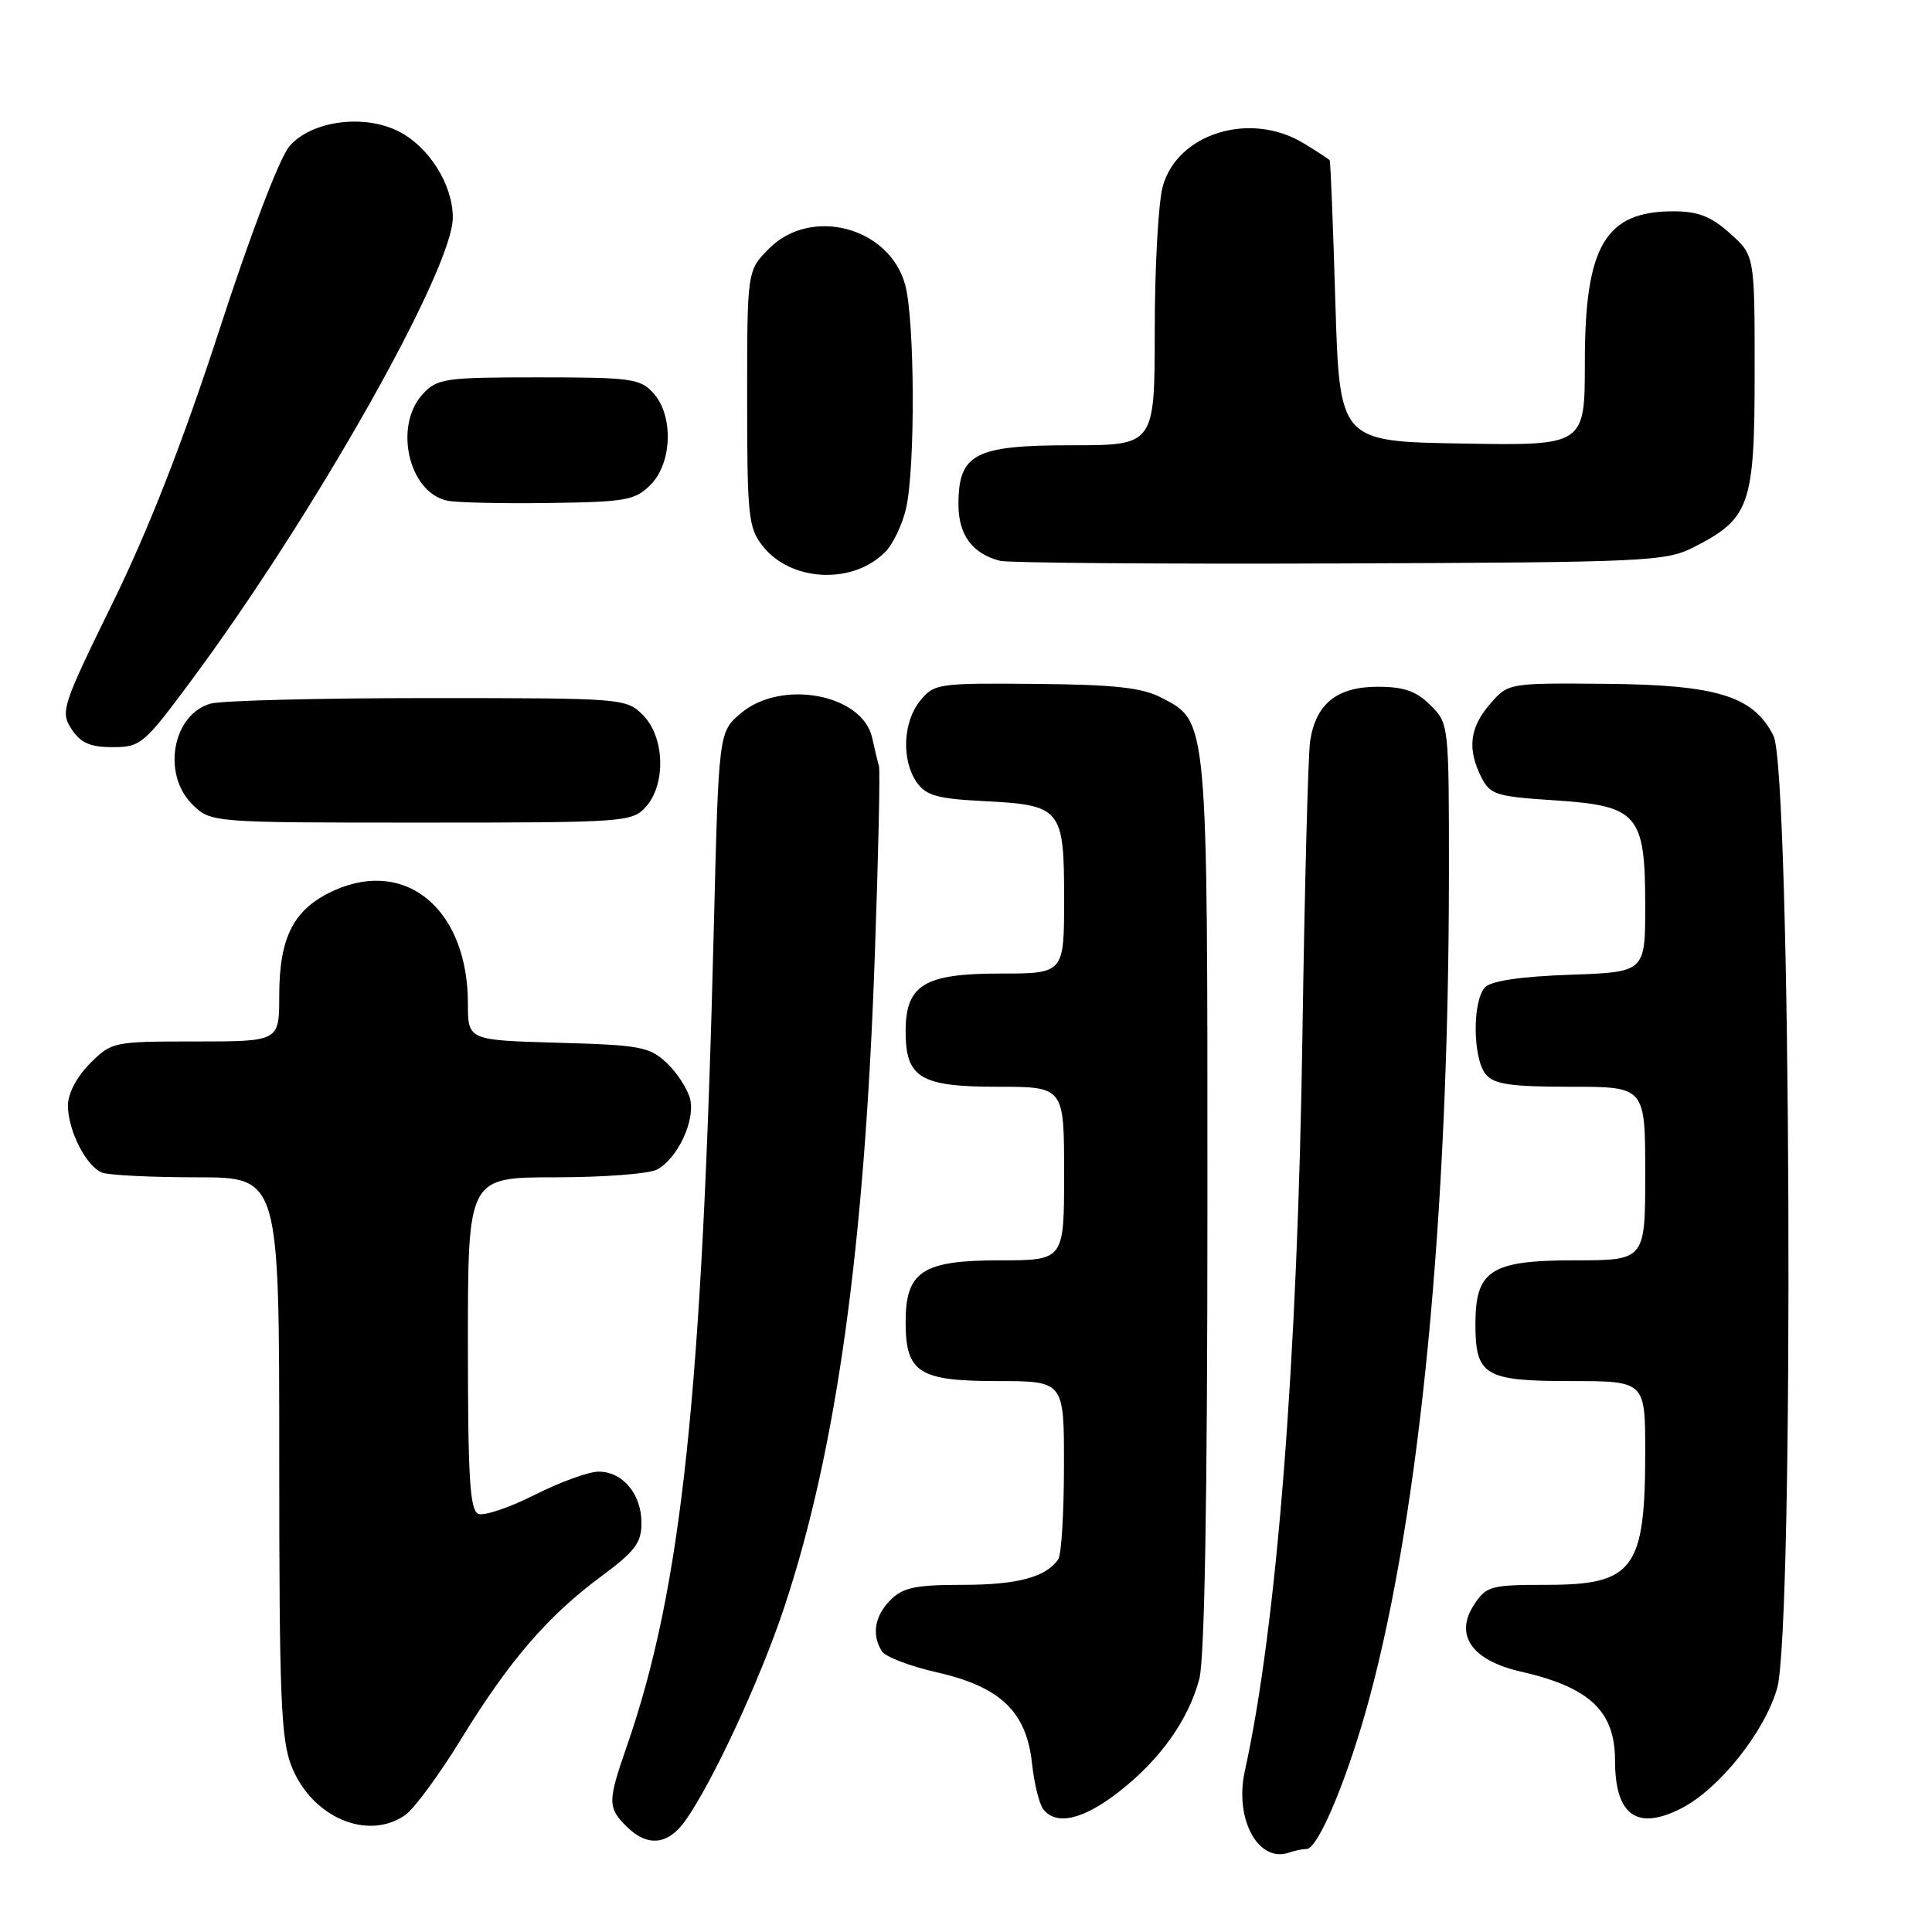<?xml version="1.0" encoding="UTF-8" standalone="no"?>
<!DOCTYPE svg PUBLIC "-//W3C//DTD SVG 1.1//EN" "http://www.w3.org/Graphics/SVG/1.1/DTD/svg11.dtd" >
<svg xmlns="http://www.w3.org/2000/svg" xmlns:xlink="http://www.w3.org/1999/xlink" version="1.1" viewBox="0 0 256 256">
 <g >
 <path fill="currentColor"
d=" M 173.14 245.00 C 174.67 245.00 178.67 235.38 181.46 225.00 C 188.19 199.97 191.95 161.01 191.99 116.20 C 192.00 95.98 191.99 95.90 189.55 93.45 C 187.66 91.57 186.04 91.00 182.55 91.00 C 177.16 91.00 174.36 93.25 173.60 98.19 C 173.33 100.01 172.87 117.47 172.58 137.00 C 171.95 180.22 169.20 215.41 164.94 234.70 C 163.54 241.05 166.75 246.92 170.83 245.47 C 171.56 245.21 172.60 245.00 173.14 245.00 Z  M 90.81 241.25 C 94.45 236.10 100.74 222.52 103.91 213.00 C 110.83 192.18 114.57 165.31 115.92 126.52 C 116.39 113.34 116.63 102.09 116.47 101.52 C 116.30 100.96 115.90 99.27 115.57 97.77 C 114.30 91.98 103.58 89.96 98.19 94.49 C 95.23 96.99 95.23 96.99 94.59 122.74 C 93.05 184.88 90.34 210.41 83.05 231.41 C 80.51 238.71 80.51 239.51 83.00 242.00 C 85.76 244.76 88.51 244.50 90.81 241.25 Z  M 53.70 240.50 C 54.88 239.67 58.21 235.15 61.09 230.45 C 67.44 220.09 72.60 214.09 79.66 208.88 C 84.14 205.57 85.00 204.43 85.00 201.80 C 85.00 197.97 82.51 195.00 79.32 195.00 C 78.01 195.00 74.21 196.38 70.87 198.07 C 67.53 199.75 64.16 200.89 63.40 200.60 C 62.26 200.16 62.00 195.96 62.00 178.03 C 62.00 156.00 62.00 156.00 73.57 156.00 C 79.93 156.00 86.00 155.54 87.06 154.97 C 89.80 153.50 92.15 148.46 91.44 145.60 C 91.10 144.28 89.71 142.13 88.34 140.84 C 86.06 138.70 84.81 138.47 73.92 138.17 C 62.00 137.83 62.00 137.83 62.00 132.98 C 62.00 120.62 53.93 113.73 44.39 117.94 C 38.96 120.35 37.00 124.07 37.00 131.95 C 37.00 138.00 37.00 138.00 25.92 138.00 C 15.01 138.00 14.80 138.04 11.92 140.92 C 10.18 142.67 9.00 144.90 9.00 146.47 C 9.00 149.80 11.43 154.57 13.54 155.38 C 14.44 155.72 20.08 156.00 26.08 156.00 C 37.00 156.00 37.00 156.00 37.00 192.98 C 37.00 225.02 37.22 230.51 38.65 234.09 C 41.35 240.83 48.74 243.97 53.70 240.50 Z  M 148.24 237.44 C 153.71 233.18 157.44 227.95 158.91 222.50 C 159.62 219.86 159.99 198.56 159.99 159.72 C 160.00 94.85 160.07 95.64 153.88 92.44 C 151.32 91.11 147.67 90.71 137.21 90.62 C 124.29 90.50 123.77 90.58 121.92 92.86 C 119.63 95.68 119.43 100.74 121.48 103.67 C 122.71 105.42 124.21 105.84 130.34 106.15 C 140.64 106.67 141.00 107.11 141.00 119.12 C 141.00 129.00 141.00 129.00 132.50 129.00 C 122.46 129.00 120.00 130.51 120.00 136.67 C 120.00 142.82 121.95 144.00 132.15 144.00 C 141.00 144.00 141.00 144.00 141.00 155.50 C 141.00 167.00 141.00 167.00 132.50 167.00 C 122.23 167.00 120.00 168.46 120.00 175.17 C 120.00 181.88 121.74 183.00 132.15 183.00 C 141.00 183.00 141.00 183.00 140.98 194.25 C 140.98 200.44 140.64 206.00 140.23 206.60 C 138.65 208.97 134.82 210.00 127.57 210.00 C 121.33 210.00 119.65 210.35 118.00 212.00 C 115.89 214.11 115.47 216.62 116.86 218.81 C 117.32 219.54 120.63 220.80 124.21 221.61 C 132.59 223.52 136.01 226.82 136.75 233.67 C 137.03 236.33 137.71 239.06 138.25 239.75 C 139.98 241.93 143.53 241.11 148.24 237.44 Z  M 222.85 239.58 C 227.83 237.00 233.79 229.52 235.47 223.74 C 237.76 215.89 237.33 102.16 235.00 97.50 C 232.37 92.24 227.53 90.74 212.80 90.61 C 199.84 90.50 199.84 90.50 197.42 93.31 C 194.73 96.42 194.40 99.25 196.29 103.00 C 197.44 105.29 198.26 105.55 205.90 106.04 C 217.06 106.77 218.00 107.86 218.00 120.02 C 218.00 128.81 218.00 128.81 208.05 129.16 C 201.63 129.38 197.64 129.96 196.80 130.80 C 195.08 132.52 195.13 140.25 196.87 142.35 C 197.98 143.68 200.15 144.00 208.12 144.00 C 218.00 144.00 218.00 144.00 218.00 155.50 C 218.00 167.00 218.00 167.00 208.65 167.00 C 197.54 167.00 195.50 168.31 195.50 175.45 C 195.50 182.27 196.72 183.00 208.12 183.00 C 218.00 183.00 218.00 183.00 218.00 192.43 C 218.00 207.93 216.46 210.00 204.95 210.00 C 197.53 210.00 196.94 210.16 195.33 212.62 C 192.68 216.66 195.02 220.01 201.50 221.49 C 210.65 223.57 214.00 226.74 214.00 233.29 C 214.00 240.56 216.93 242.64 222.85 239.58 Z  M 85.57 106.92 C 88.27 103.93 88.08 97.64 85.20 94.76 C 82.98 92.53 82.60 92.50 56.72 92.50 C 42.30 92.50 29.34 92.83 27.92 93.23 C 22.88 94.64 21.43 102.52 25.45 106.55 C 27.91 109.00 27.91 109.00 55.80 109.00 C 82.78 109.00 83.75 108.93 85.57 106.92 Z  M 25.29 90.25 C 41.60 68.27 60.00 35.70 60.00 28.82 C 59.99 24.47 56.89 19.51 52.88 17.44 C 48.28 15.06 41.26 15.99 38.35 19.38 C 37.05 20.89 33.20 30.98 29.06 43.73 C 24.22 58.58 19.74 70.06 14.94 79.86 C 8.21 93.59 7.98 94.32 9.48 96.61 C 10.69 98.45 11.94 99.00 14.92 99.00 C 18.63 99.00 19.07 98.63 25.29 90.25 Z  M 117.28 73.16 C 118.31 72.14 119.55 69.55 120.05 67.40 C 121.30 62.02 121.22 42.33 119.93 37.70 C 117.82 30.09 107.49 27.35 101.92 32.92 C 99.00 35.85 99.00 35.85 99.00 52.79 C 99.00 68.39 99.16 69.94 101.06 72.35 C 104.79 77.09 112.95 77.50 117.28 73.16 Z  M 224.44 72.50 C 231.88 68.71 232.50 66.95 232.50 49.35 C 232.50 33.84 232.50 33.84 229.23 30.92 C 226.71 28.66 225.00 28.00 221.71 28.00 C 212.70 28.00 210.00 32.60 210.00 47.98 C 210.00 59.05 210.00 59.05 193.75 58.77 C 177.50 58.50 177.50 58.50 176.94 40.00 C 176.64 29.82 176.30 21.38 176.19 21.24 C 176.09 21.09 174.54 20.08 172.75 18.99 C 165.70 14.69 156.02 17.65 154.07 24.70 C 153.49 26.79 153.01 35.36 153.01 43.75 C 153.00 59.00 153.00 59.00 142.00 59.00 C 129.14 59.00 127.00 60.12 127.00 66.85 C 127.00 70.87 128.84 73.37 132.50 74.31 C 133.60 74.59 153.85 74.75 177.50 74.66 C 218.34 74.51 220.70 74.40 224.44 72.50 Z  M 86.20 64.24 C 89.08 61.36 89.27 55.06 86.57 52.08 C 84.85 50.17 83.59 50.00 71.38 50.00 C 58.98 50.00 57.94 50.15 56.04 52.19 C 52.12 56.40 54.14 65.26 59.26 66.34 C 60.49 66.60 66.55 66.74 72.72 66.65 C 82.93 66.51 84.15 66.30 86.20 64.24 Z "/>
</g>
</svg>